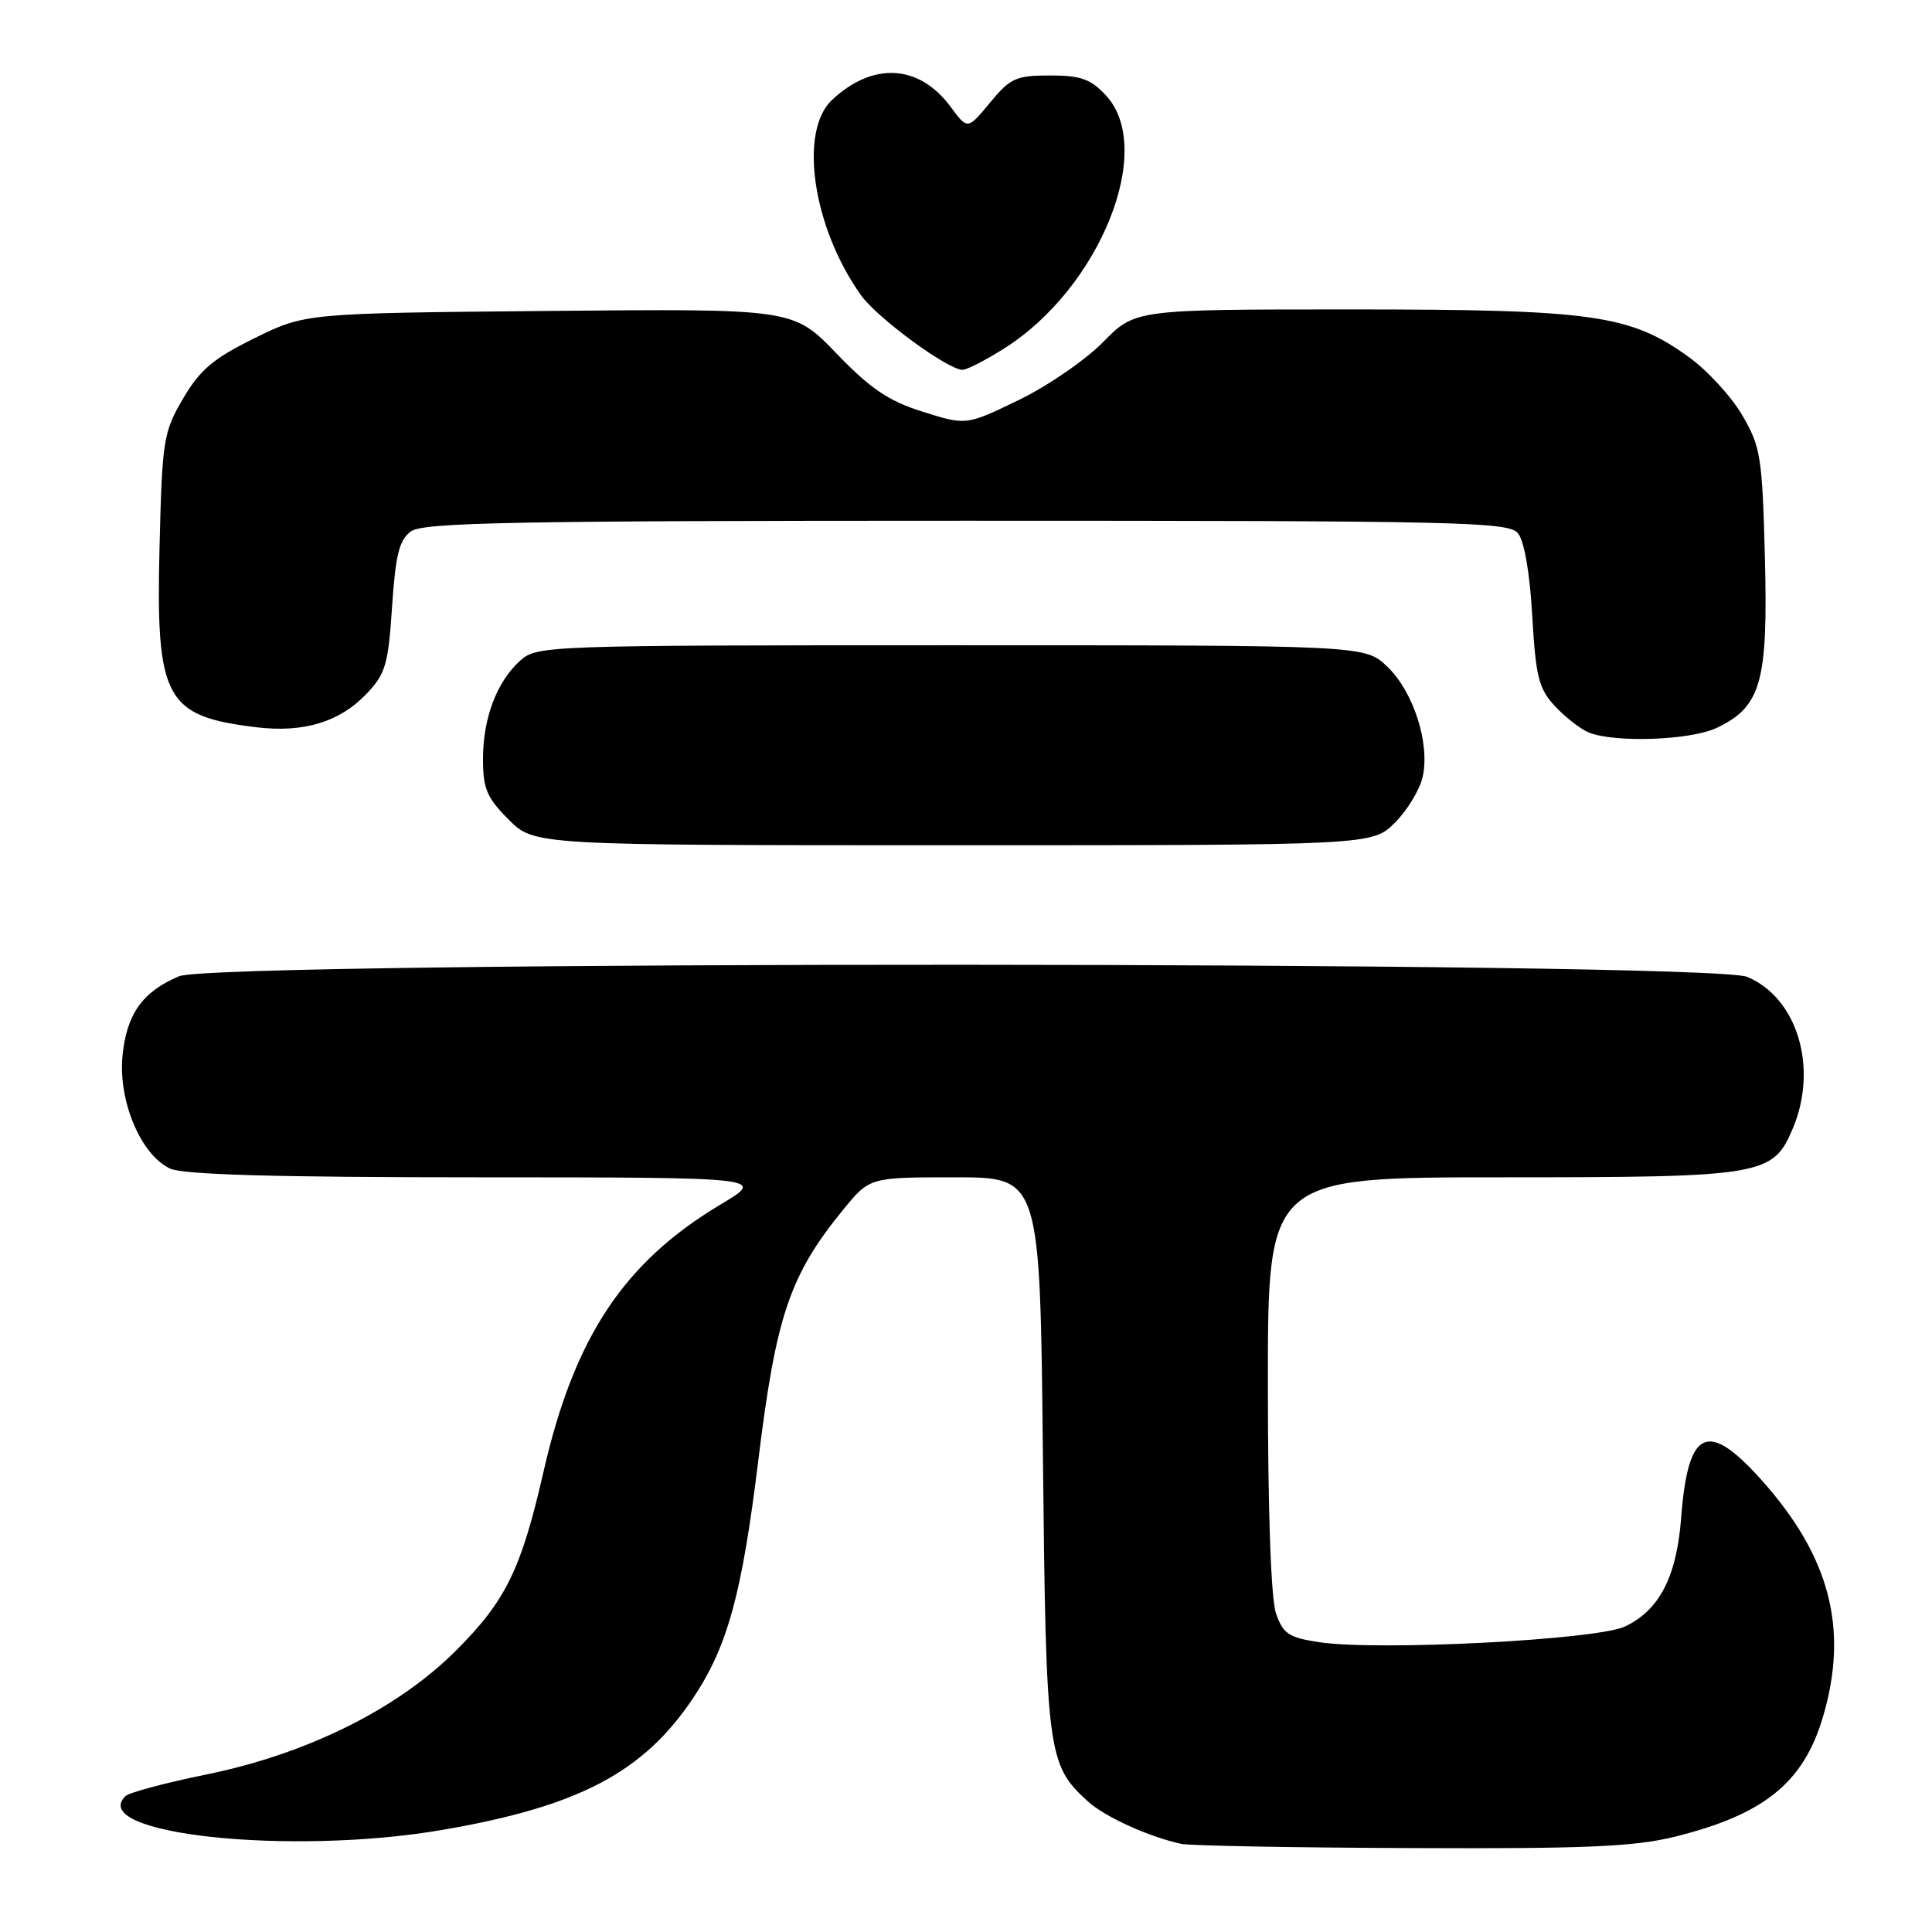 <?xml version="1.0" encoding="UTF-8" standalone="no"?>
<!DOCTYPE svg PUBLIC "-//W3C//DTD SVG 1.1//EN" "http://www.w3.org/Graphics/SVG/1.1/DTD/svg11.dtd" >
<svg xmlns="http://www.w3.org/2000/svg" xmlns:xlink="http://www.w3.org/1999/xlink" version="1.1" viewBox="0 0 256 256">
 <g >
 <path fill="currentColor"
d=" M 221.94 243.37 C 233.72 240.45 238.95 236.23 241.53 227.57 C 245.01 215.88 242.50 206.23 233.33 196.02 C 226.22 188.11 223.66 189.36 222.76 201.14 C 222.16 208.95 219.88 213.35 215.32 215.52 C 211.58 217.29 182.67 218.78 174.81 217.60 C 170.77 216.99 170.02 216.49 169.08 213.80 C 168.41 211.87 168.00 200.37 168.00 183.35 C 168.00 156.00 168.00 156.00 199.05 156.00 C 233.68 156.00 234.94 155.79 237.58 149.47 C 240.94 141.43 238.14 132.21 231.51 129.44 C 226.51 127.35 28.65 127.28 23.72 129.36 C 18.87 131.41 16.77 134.38 16.23 139.92 C 15.66 145.93 18.69 153.08 22.56 154.85 C 24.33 155.65 36.57 156.00 63.30 156.00 C 101.50 156.01 101.50 156.01 95.50 159.59 C 82.66 167.26 76.09 177.17 72.02 195.00 C 69.04 208.03 67.01 212.15 60.29 218.84 C 52.56 226.51 40.60 232.43 27.34 235.13 C 21.93 236.23 17.10 237.52 16.62 238.00 C 11.49 243.04 38.56 245.92 58.62 242.47 C 76.68 239.37 85.26 234.86 91.85 224.99 C 96.41 218.16 98.31 211.23 100.48 193.50 C 102.83 174.31 104.65 168.95 111.76 160.25 C 115.24 156.00 115.24 156.00 126.53 156.00 C 137.81 156.00 137.81 156.00 138.19 192.75 C 138.60 232.36 138.79 233.81 144.12 238.67 C 146.38 240.73 152.12 243.35 156.50 244.32 C 157.60 244.57 171.30 244.82 186.94 244.88 C 210.13 244.98 216.58 244.70 221.94 243.37 Z  M 184.84 109.00 C 186.49 107.36 188.15 104.61 188.52 102.90 C 189.49 98.49 187.29 91.65 183.83 88.34 C 180.87 85.50 180.87 85.50 126.04 85.50 C 72.62 85.50 71.15 85.55 68.97 87.50 C 65.84 90.29 64.00 95.12 64.00 100.57 C 64.00 104.50 64.51 105.71 67.40 108.60 C 70.80 112.00 70.80 112.00 126.32 112.00 C 181.85 112.00 181.85 112.00 184.84 109.00 Z  M 227.47 96.45 C 233.35 93.66 234.28 90.37 233.86 73.96 C 233.51 60.48 233.30 59.19 230.84 54.99 C 229.39 52.51 226.18 49.03 223.71 47.26 C 215.96 41.69 211.01 41.00 179.00 41.00 C 150.42 41.00 150.42 41.00 146.17 45.32 C 143.84 47.70 138.80 51.16 134.98 53.01 C 128.03 56.37 128.03 56.37 122.28 54.56 C 117.73 53.13 115.36 51.53 110.83 46.83 C 105.12 40.90 105.12 40.90 72.79 41.20 C 40.45 41.50 40.45 41.50 33.73 44.81 C 28.27 47.50 26.50 48.99 24.26 52.81 C 21.65 57.26 21.49 58.27 21.14 72.46 C 20.64 92.66 21.87 94.93 34.10 96.38 C 40.24 97.10 45.00 95.66 48.50 92.00 C 51.09 89.30 51.44 88.12 51.95 80.41 C 52.41 73.50 52.90 71.55 54.45 70.41 C 56.07 69.23 67.94 69.00 128.07 69.00 C 193.48 69.00 199.88 69.14 201.13 70.65 C 201.97 71.66 202.71 75.91 203.03 81.61 C 203.50 89.70 203.89 91.25 206.03 93.56 C 207.39 95.02 209.40 96.59 210.50 97.05 C 213.90 98.45 223.99 98.10 227.47 96.45 Z  M 133.11 46.14 C 145.76 38.12 153.13 19.75 146.55 12.65 C 144.53 10.47 143.22 10.00 139.12 10.00 C 134.62 10.00 133.86 10.35 131.18 13.60 C 128.21 17.20 128.21 17.20 125.95 14.14 C 121.79 8.52 115.67 8.16 110.25 13.24 C 105.81 17.40 107.69 30.14 114.08 39.11 C 116.22 42.12 125.59 49.00 127.54 49.00 C 128.13 49.00 130.64 47.71 133.11 46.14 Z "/>
</g>
</svg>